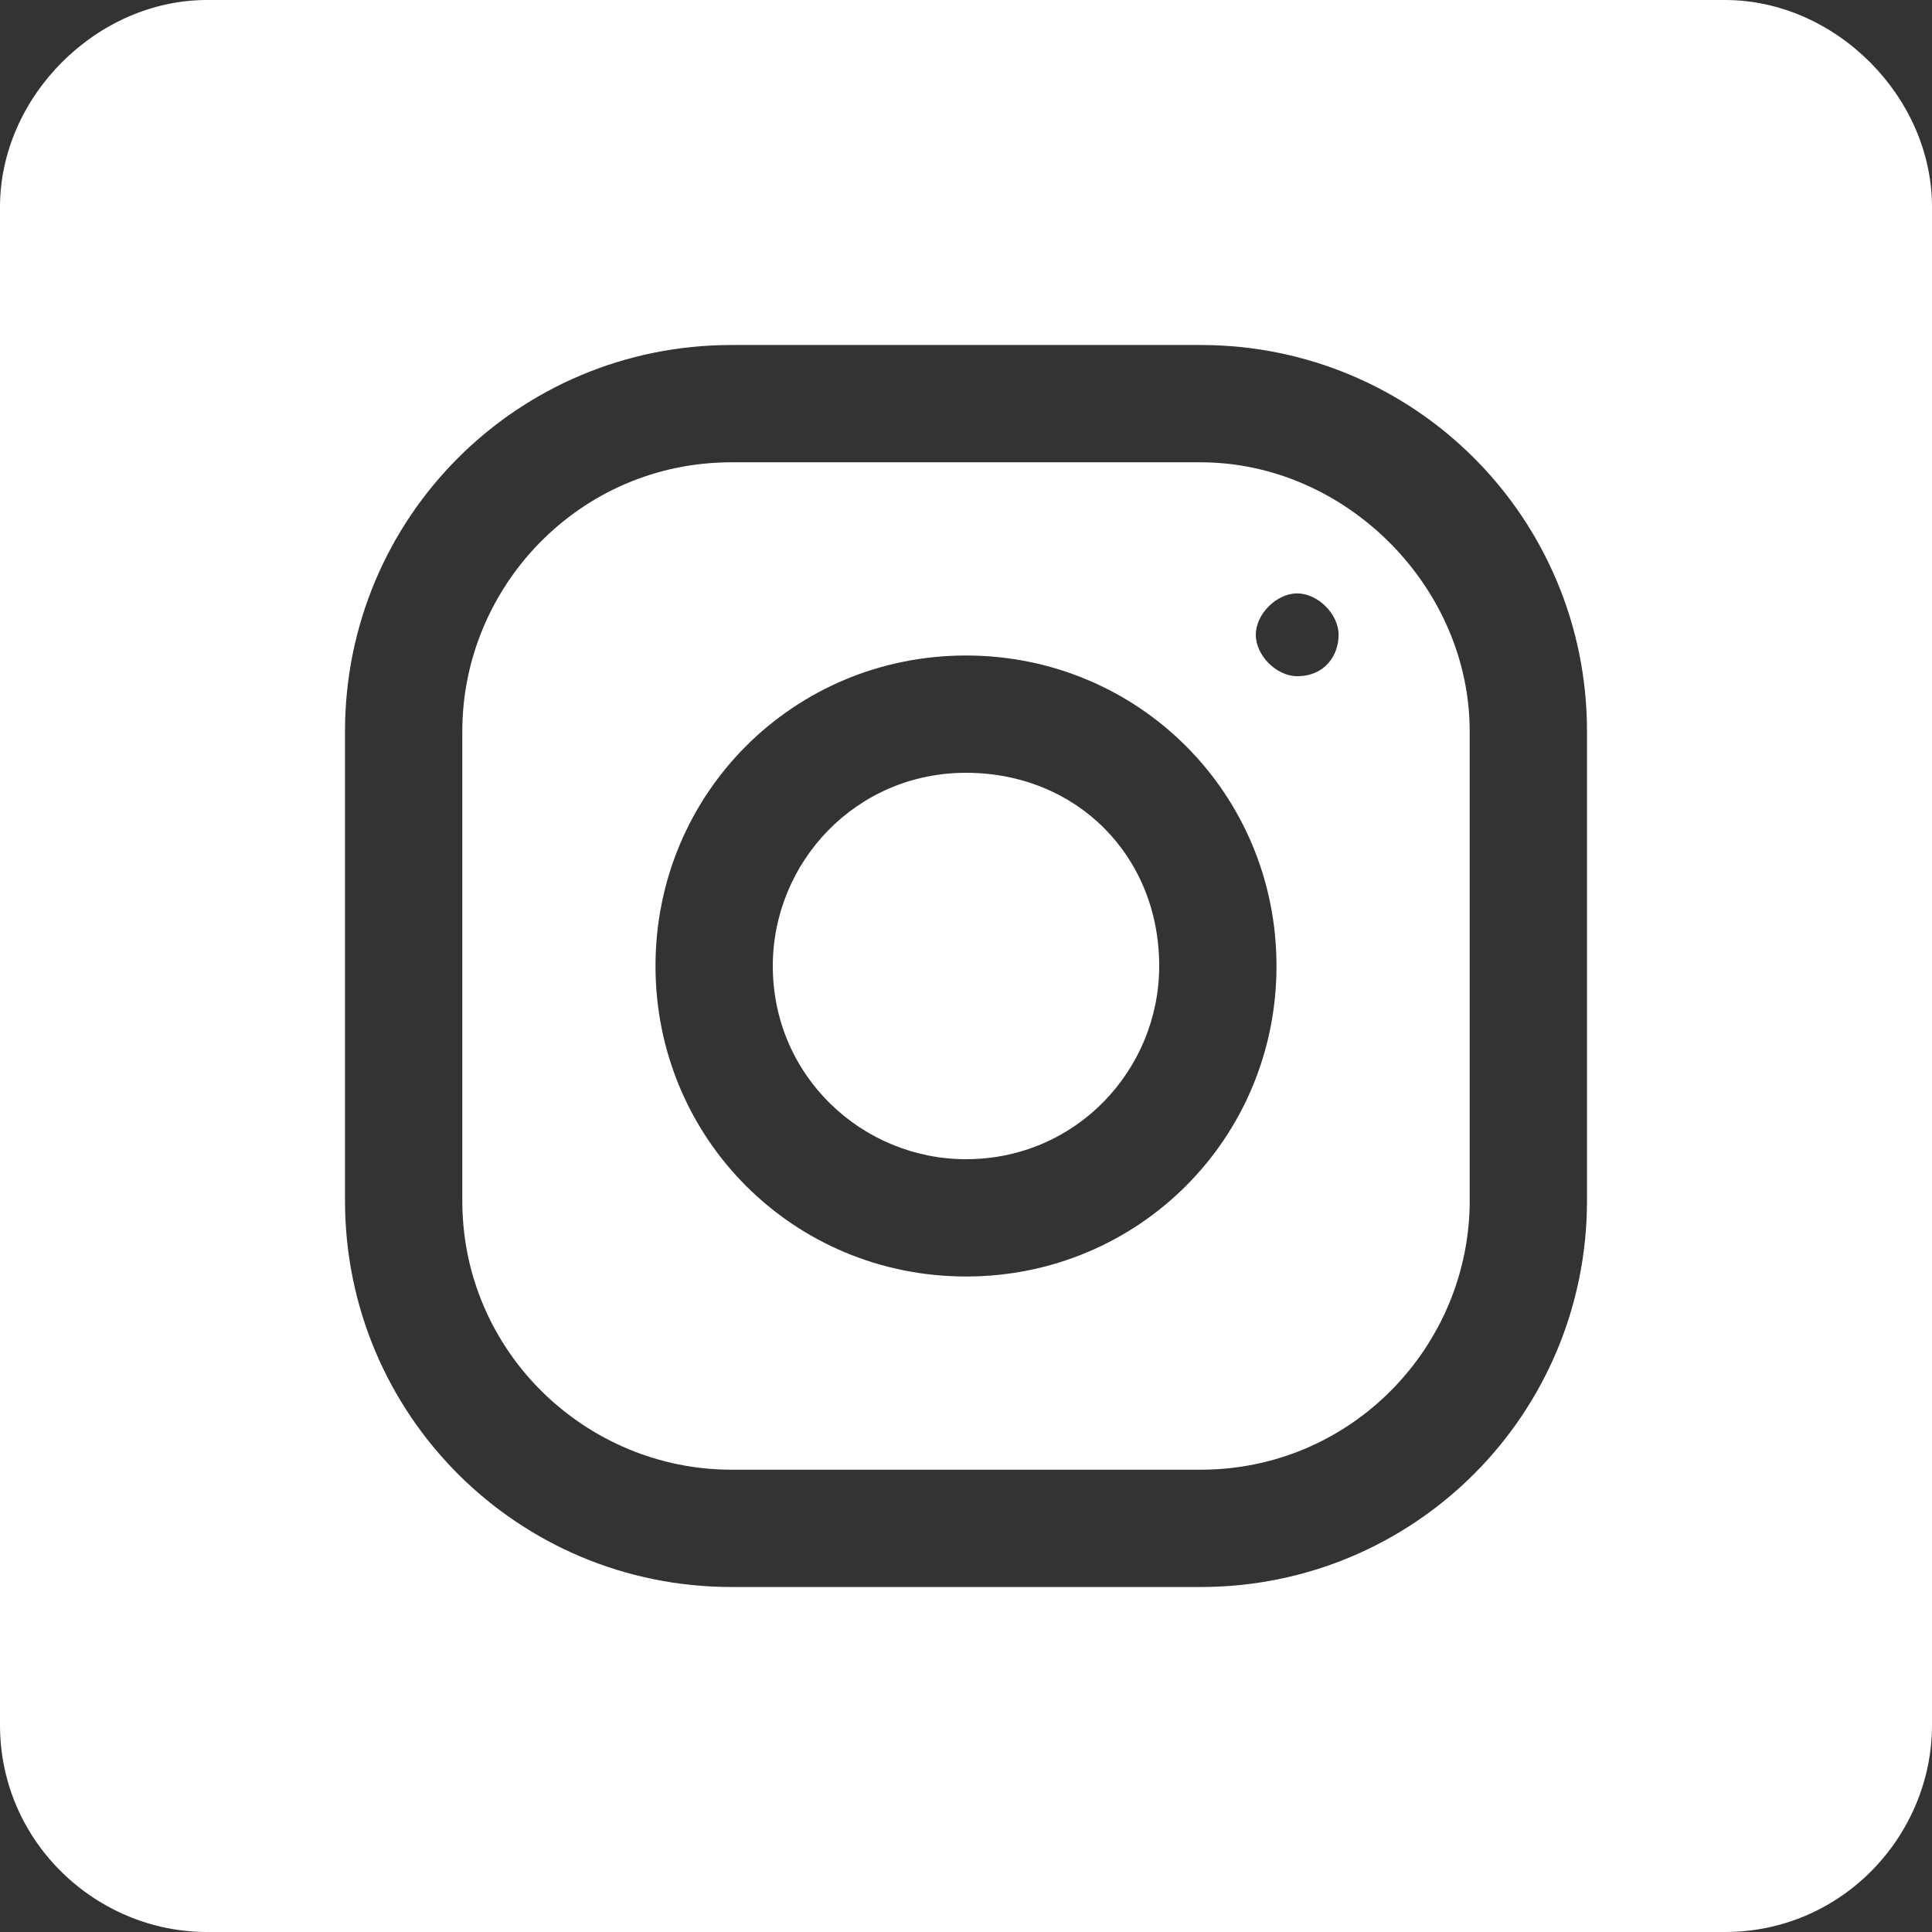 <?xml version="1.0" encoding="utf-8"?>
<!-- Generator: Adobe Illustrator 18.0.0, SVG Export Plug-In . SVG Version: 6.00 Build 0)  -->
<!DOCTYPE svg PUBLIC "-//W3C//DTD SVG 1.1//EN" "http://www.w3.org/Graphics/SVG/1.1/DTD/svg11.dtd">
<svg version="1.1" id="Capa_1" xmlns="http://www.w3.org/2000/svg" xmlns:xlink="http://www.w3.org/1999/xlink" x="0px" y="0px"
	 viewBox="0 0 28 28" enable-background="new 0 0 28 28" xml:space="preserve">
<rect x="0" y="0" width="28" height="28" fill="#333333" stroke="none"/>
<g>
	<path fill="#FFFFFF" d="M14,11.2c-1.6,0-2.8,1.3-2.8,2.8c0,1.6,1.3,2.8,2.8,2.8c1.6,0,2.8-1.3,2.8-2.8C16.8,12.4,15.6,11.2,14,11.2
		z"/>
	<path fill="#FFFFFF" d="M25,0H3C1.4,0,0,1.4,0,3V25c0,1.7,1.4,3,3,3H25c1.7,0,3-1.4,3-3V3C28,1.4,26.6,0,25,0z M23,17.4
		c0,3.1-2.5,5.6-5.6,5.6h-6.8C7.5,23,5,20.5,5,17.4v-6.8C5,7.5,7.5,5,10.6,5h6.8c3.1,0,5.6,2.5,5.6,5.6V17.4z"/>
	<path fill="#FFFFFF" d="M17.4,6.7h-6.8c-2.2,0-3.9,1.8-3.9,3.9v6.8c0,2.2,1.8,3.9,3.9,3.9h6.8c2.2,0,3.9-1.8,3.9-3.9v-6.8
		C21.3,8.5,19.5,6.7,17.4,6.7z M14,18.5c-2.5,0-4.5-2-4.5-4.5s2-4.5,4.5-4.5c2.5,0,4.5,2,4.5,4.5S16.5,18.5,14,18.5z M18.8,9.8
		c-0.3,0-0.6-0.3-0.6-0.6c0-0.3,0.3-0.6,0.6-0.6c0.3,0,0.6,0.3,0.6,0.6C19.4,9.5,19.2,9.8,18.8,9.8z"/>
</g>
</svg>
